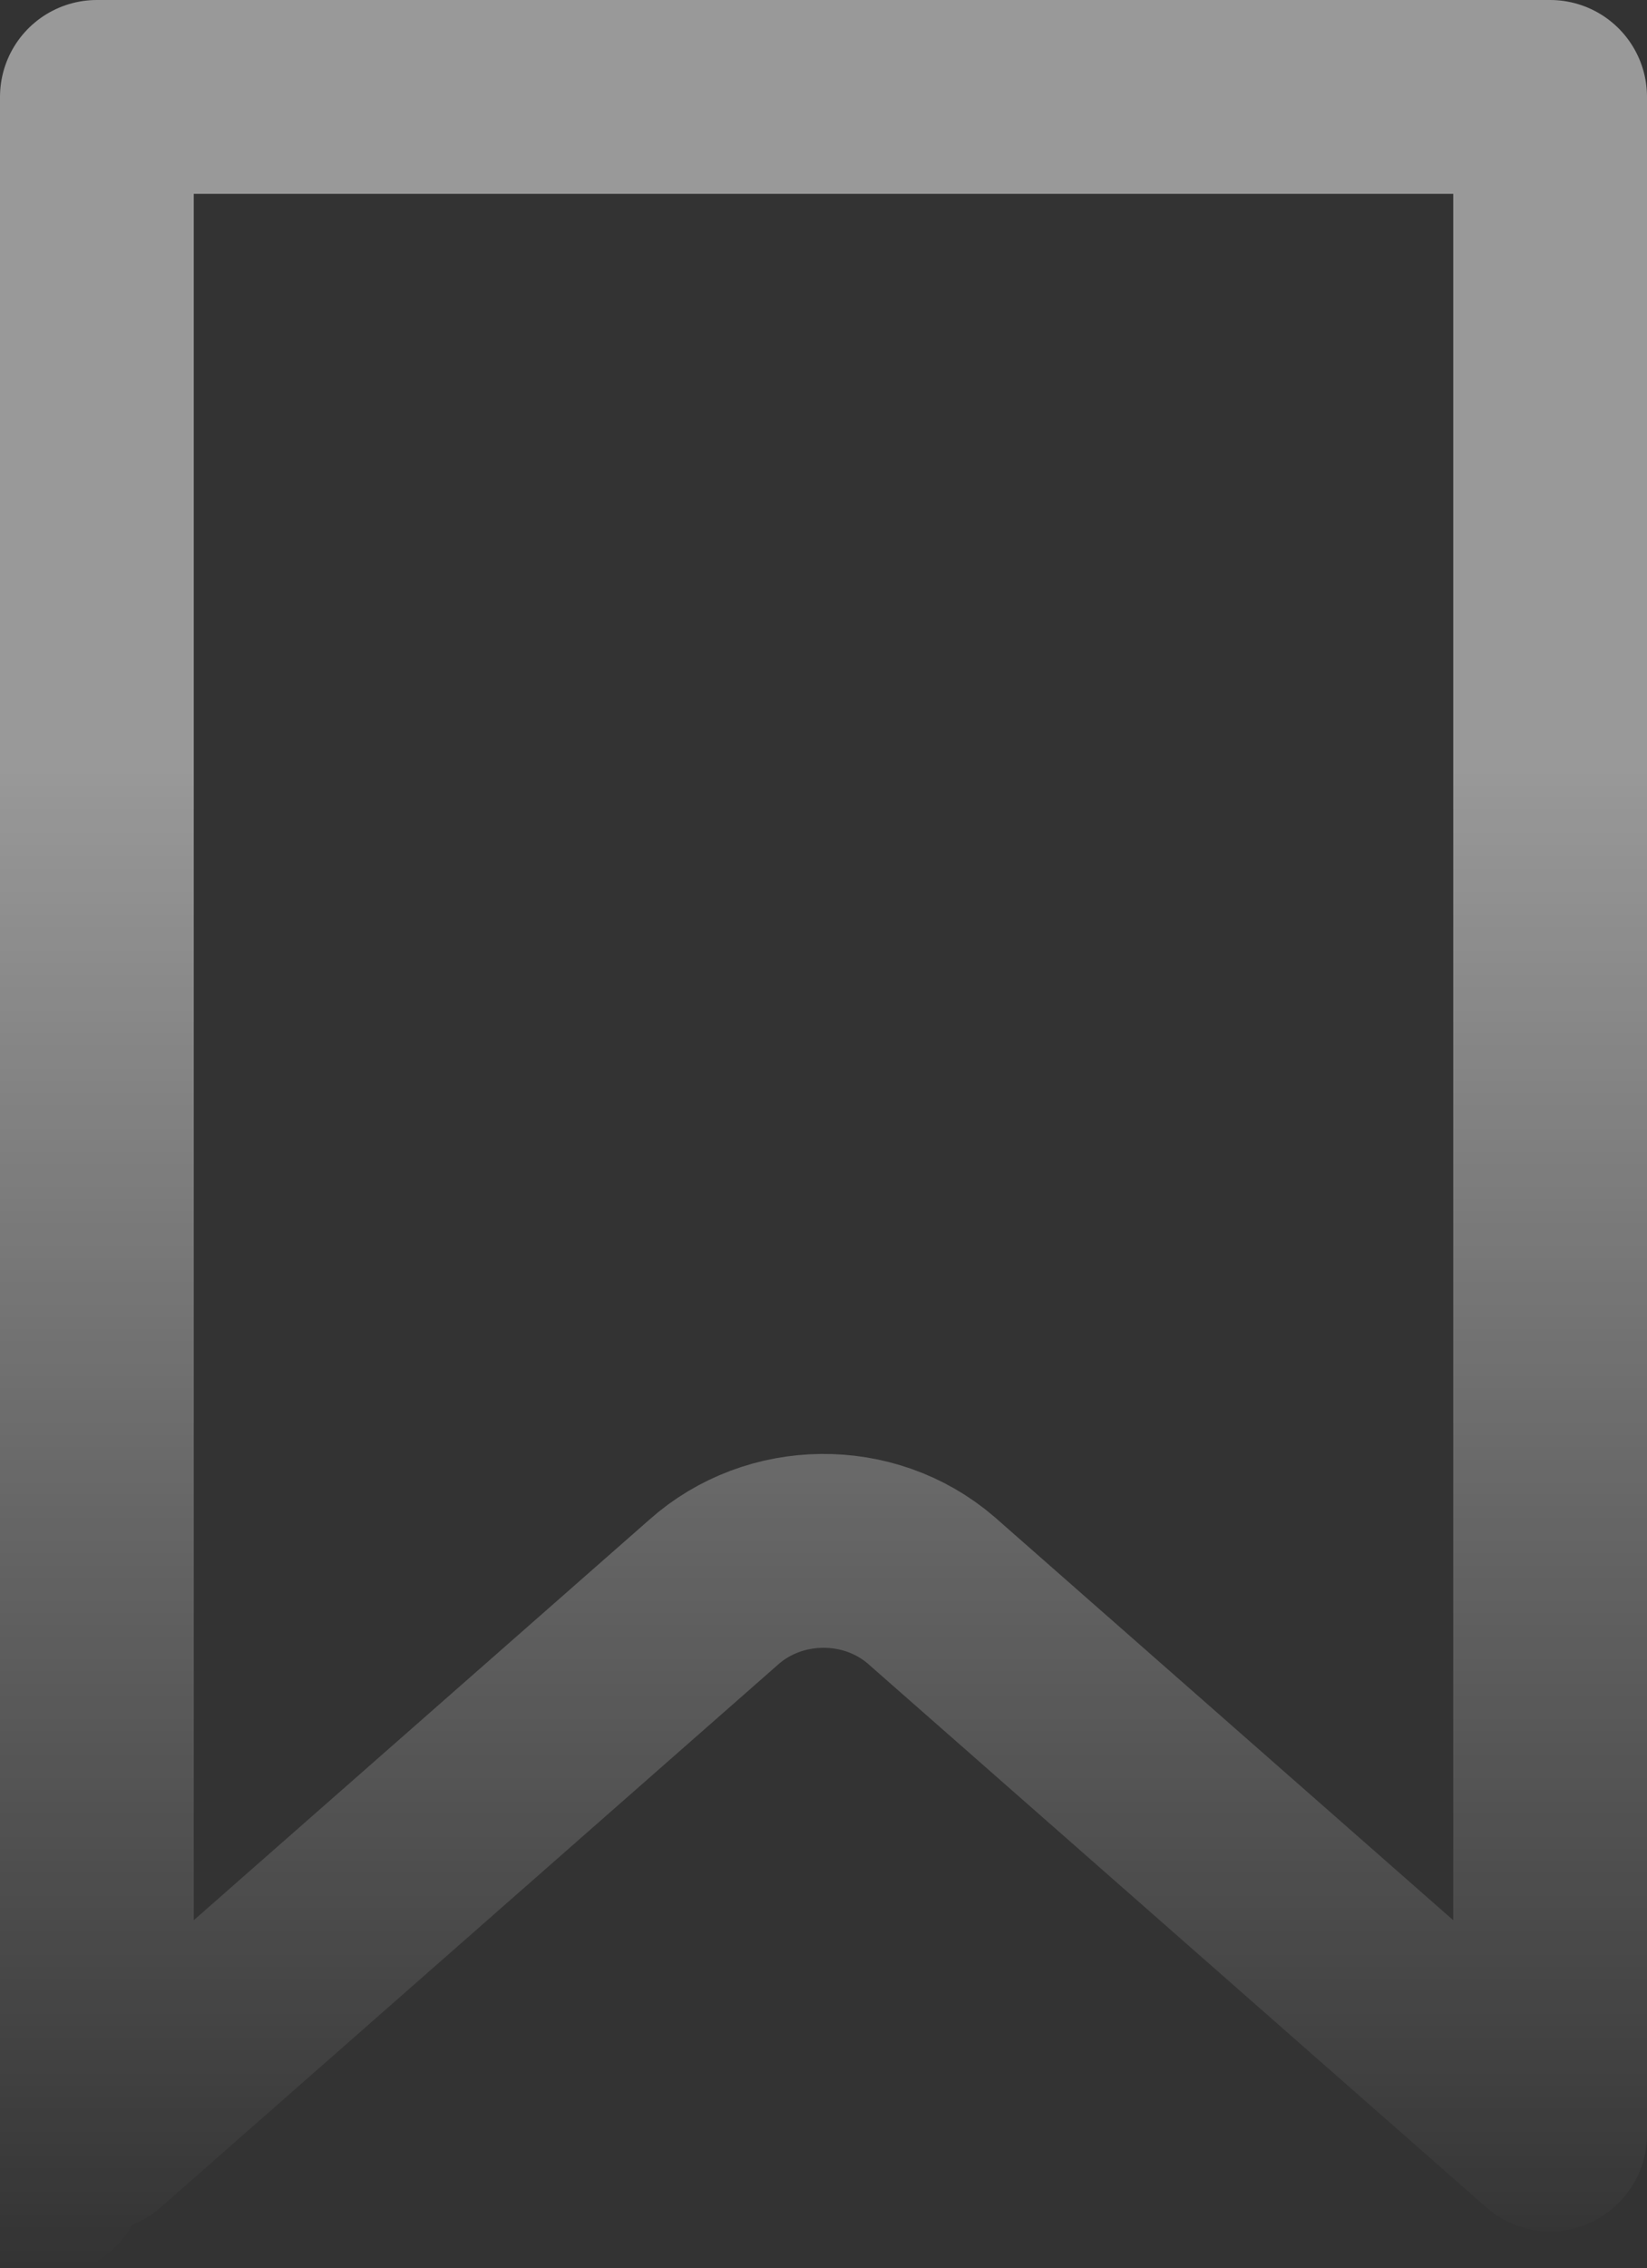 <svg width="85" height="117" viewBox="0 0 85 117" fill="none" xmlns="http://www.w3.org/2000/svg">
<rect x="0" y="0" width="85" height="117" fill="#333333" stroke="none"/>
<path d="M48.094 82.067C48.089 82.063 48.084 82.058 48.079 82.054C48.069 82.045 48.059 82.037 48.049 82.028C44.849 79.28 39.965 79.335 36.827 82.136L5 110.104V5L80 5V110.104L48.156 82.122L48.156 82.121L48.156 82.121L48.156 82.121L48.156 82.121L48.156 82.121L48.155 82.121L48.155 82.121L48.155 82.12L48.155 82.12L48.155 82.12L48.155 82.12L48.154 82.12L48.154 82.12L48.154 82.12L48.154 82.12L48.154 82.119L48.154 82.119L48.153 82.119L48.153 82.119L48.153 82.119L48.153 82.119L48.153 82.118L48.153 82.118L48.152 82.118L48.152 82.118L48.152 82.118L48.152 82.118L48.152 82.118L48.152 82.117L48.151 82.117L48.151 82.117L48.151 82.117L48.151 82.117L48.151 82.117L48.151 82.117L48.151 82.116L48.15 82.116L48.15 82.116L48.15 82.116L48.15 82.116L48.15 82.116L48.15 82.116L48.149 82.115L48.149 82.115L48.149 82.115L48.149 82.115L48.149 82.115L48.149 82.115L48.148 82.115L48.148 82.115L48.148 82.114L48.148 82.114L48.148 82.114L48.148 82.114L48.148 82.114L48.147 82.114L48.147 82.114L48.147 82.114L48.147 82.113L48.147 82.113L48.147 82.113L48.147 82.113L48.146 82.113L48.146 82.113L48.146 82.113L48.146 82.112L48.146 82.112L48.146 82.112L48.146 82.112L48.145 82.112L48.145 82.112L48.145 82.112L48.145 82.112L48.145 82.112L48.145 82.111L48.145 82.111L48.145 82.111L48.144 82.111L48.144 82.111L48.144 82.111L48.144 82.111L48.144 82.111L48.144 82.11L48.144 82.11L48.143 82.11L48.143 82.11L48.143 82.11L48.143 82.11L48.143 82.11L48.143 82.11L48.143 82.109L48.142 82.109L48.142 82.109L48.142 82.109L48.142 82.109L48.142 82.109L48.142 82.109L48.142 82.109L48.142 82.109L48.142 82.109L48.141 82.108L48.141 82.108L48.141 82.108L48.141 82.108L48.141 82.108L48.141 82.108L48.141 82.108L48.141 82.108L48.14 82.108L48.14 82.107L48.14 82.107L48.14 82.107L48.14 82.107L48.14 82.107L48.14 82.107L48.139 82.107L48.139 82.107L48.139 82.107L48.139 82.106L48.139 82.106L48.139 82.106L48.139 82.106L48.139 82.106L48.139 82.106L48.139 82.106L48.138 82.106L48.138 82.106L48.138 82.106L48.138 82.106L48.138 82.105L48.138 82.105L48.138 82.105L48.138 82.105L48.138 82.105L48.137 82.105L48.137 82.105L48.137 82.105L48.137 82.105L48.137 82.105L48.137 82.104L48.137 82.104L48.137 82.104L48.136 82.104L48.136 82.104L48.136 82.104L48.136 82.104L48.136 82.104L48.136 82.104L48.136 82.103L48.136 82.103L48.136 82.103L48.136 82.103L48.135 82.103L48.135 82.103L48.135 82.103L48.135 82.103L48.135 82.103L48.135 82.103L48.135 82.103L48.135 82.103L48.135 82.102L48.135 82.102L48.134 82.102L48.134 82.102L48.134 82.102L48.134 82.102L48.134 82.102L48.134 82.102L48.134 82.102L48.134 82.102L48.133 82.102L48.133 82.101L48.133 82.101L48.133 82.101L48.133 82.101L48.133 82.101L48.133 82.101L48.133 82.101L48.133 82.101L48.133 82.101L48.133 82.101L48.133 82.101L48.132 82.1L48.132 82.1L48.132 82.1L48.132 82.1L48.132 82.1L48.132 82.1L48.132 82.1L48.132 82.1L48.132 82.1L48.132 82.1L48.131 82.1L48.131 82.1L48.131 82.099L48.131 82.099L48.131 82.099L48.131 82.099L48.131 82.099L48.131 82.099L48.131 82.099L48.13 82.099L48.13 82.099L48.13 82.099L48.13 82.099L48.13 82.099L48.13 82.098L48.13 82.098L48.13 82.098L48.13 82.098L48.13 82.098L48.13 82.098L48.13 82.098L48.129 82.098L48.129 82.098L48.129 82.098L48.129 82.098L48.129 82.097L48.129 82.097L48.129 82.097L48.129 82.097L48.129 82.097L48.129 82.097L48.129 82.097L48.128 82.097L48.128 82.097L48.128 82.097L48.128 82.097L48.128 82.097L48.128 82.097L48.128 82.097L48.128 82.096L48.128 82.096L48.127 82.096L48.127 82.096L48.127 82.096L48.127 82.096L48.127 82.096L48.127 82.096L48.127 82.096L48.127 82.096L48.127 82.096L48.127 82.096L48.127 82.095L48.127 82.095L48.126 82.095L48.126 82.095L48.126 82.095L48.126 82.095L48.126 82.095L48.126 82.095L48.126 82.095L48.126 82.095L48.126 82.095L48.126 82.095L48.126 82.094L48.126 82.094L48.125 82.094L48.125 82.094L48.125 82.094L48.125 82.094L48.125 82.094L48.125 82.094L48.125 82.094L48.125 82.094L48.125 82.094L48.124 82.094L48.124 82.094L48.124 82.093L48.124 82.093L48.124 82.093L48.124 82.093L48.124 82.093L48.124 82.093L48.124 82.093L48.124 82.093L48.124 82.093L48.123 82.093L48.123 82.093L48.123 82.093L48.123 82.093L48.123 82.092L48.123 82.092L48.123 82.092L48.123 82.092L48.123 82.092L48.123 82.092L48.123 82.092L48.123 82.092L48.122 82.092L48.122 82.092L48.122 82.092L48.122 82.091L48.122 82.091L48.122 82.091L48.122 82.091L48.122 82.091L48.122 82.091L48.122 82.091L48.121 82.091L48.121 82.091L48.121 82.091L48.121 82.091L48.121 82.091L48.121 82.091L48.121 82.09L48.121 82.09L48.121 82.09L48.121 82.09L48.121 82.09L48.12 82.09L48.12 82.09L48.12 82.09L48.12 82.09L48.12 82.09L48.12 82.09L48.12 82.09L48.12 82.089L48.12 82.089L48.12 82.089L48.12 82.089L48.119 82.089L48.119 82.089L48.119 82.089L48.119 82.089L48.119 82.089L48.119 82.089L48.119 82.089L48.119 82.088L48.119 82.088L48.118 82.088L48.118 82.088L48.118 82.088L48.118 82.088L48.118 82.088L48.118 82.088L48.118 82.088L48.118 82.088L48.118 82.088L48.118 82.088L48.118 82.088L48.117 82.087L48.117 82.087L48.117 82.087L48.117 82.087L48.117 82.087L48.117 82.087L48.117 82.087L48.117 82.087L48.117 82.087L48.117 82.087L48.116 82.087L48.116 82.086L48.116 82.086L48.116 82.086L48.116 82.086L48.116 82.086L48.116 82.086L48.116 82.086L48.116 82.086L48.115 82.086L48.115 82.085L48.115 82.085L48.115 82.085L48.115 82.085L48.115 82.085L48.115 82.085L48.115 82.085L48.115 82.085L48.114 82.085L48.114 82.085L48.114 82.085L48.114 82.085L48.114 82.084L48.114 82.084L48.114 82.084L48.114 82.084L48.114 82.084L48.114 82.084L48.113 82.084L48.113 82.084L48.113 82.084L48.113 82.084L48.113 82.083L48.113 82.083L48.113 82.083L48.113 82.083L48.112 82.083L48.112 82.083L48.112 82.083L48.112 82.083L48.112 82.083L48.112 82.082L48.112 82.082L48.112 82.082L48.112 82.082L48.111 82.082L48.111 82.082L48.111 82.082L48.111 82.082L48.111 82.082L48.111 82.082L48.111 82.082L48.111 82.081L48.111 82.081L48.11 82.081L48.11 82.081L48.11 82.081L48.11 82.081L48.11 82.081L48.11 82.081L48.11 82.081L48.109 82.08L48.109 82.08L48.109 82.08L48.109 82.08L48.109 82.08L48.109 82.08L48.109 82.08L48.109 82.08L48.108 82.079L48.108 82.079L48.108 82.079L48.108 82.079L48.108 82.079L48.108 82.079L48.108 82.079L48.108 82.079L48.108 82.079L48.107 82.079L48.107 82.078L48.107 82.078L48.107 82.078L48.107 82.078L48.107 82.078L48.107 82.078L48.106 82.078L48.106 82.078L48.106 82.077L48.106 82.077L48.106 82.077L48.106 82.077L48.106 82.077L48.105 82.077L48.105 82.077L48.105 82.077L48.105 82.076L48.105 82.076L48.105 82.076L48.105 82.076L48.105 82.076L48.104 82.076L48.104 82.076L48.104 82.076L48.104 82.075L48.104 82.075L48.104 82.075L48.103 82.075L48.103 82.075L48.103 82.075L48.103 82.075L48.103 82.075L48.103 82.074L48.103 82.074L48.102 82.074L48.102 82.074L48.102 82.074L48.102 82.074L48.102 82.074L48.102 82.073L48.102 82.073L48.101 82.073L48.101 82.073L48.101 82.073L48.101 82.073L48.101 82.073L48.101 82.073L48.1 82.072L48.1 82.072L48.1 82.072L48.1 82.072L48.1 82.072L48.1 82.072L48.099 82.072L48.099 82.071L48.099 82.071L48.099 82.071L48.099 82.071L48.099 82.071L48.099 82.071L48.098 82.07L48.098 82.07L48.098 82.07L48.098 82.07L48.098 82.07L48.097 82.07L48.097 82.07L48.097 82.07L48.097 82.069L48.097 82.069L48.097 82.069L48.096 82.069L48.096 82.069L48.096 82.069L48.096 82.068L48.096 82.068L48.096 82.068L48.095 82.068L48.095 82.068L48.095 82.068L48.095 82.067L48.095 82.067L48.094 82.067ZM2.429 112.363C2.429 112.363 2.43 112.362 2.431 112.361L2.43 112.362L2.429 112.363Z" stroke="url(#paint0_linear_31_726)" stroke-width="10" stroke-linejoin="round"/>
<defs>
<linearGradient id="paint0_linear_31_726" x1="42.5" y1="0" x2="42.5" y2="117" gradientUnits="userSpaceOnUse">
<stop stop-color="white" stop-opacity="0.5"/>
<stop offset="0.336" stop-color="white" stop-opacity="0.5"/>
<stop offset="1" stop-color="white" stop-opacity="0"/>
</linearGradient>
</defs>
</svg>
